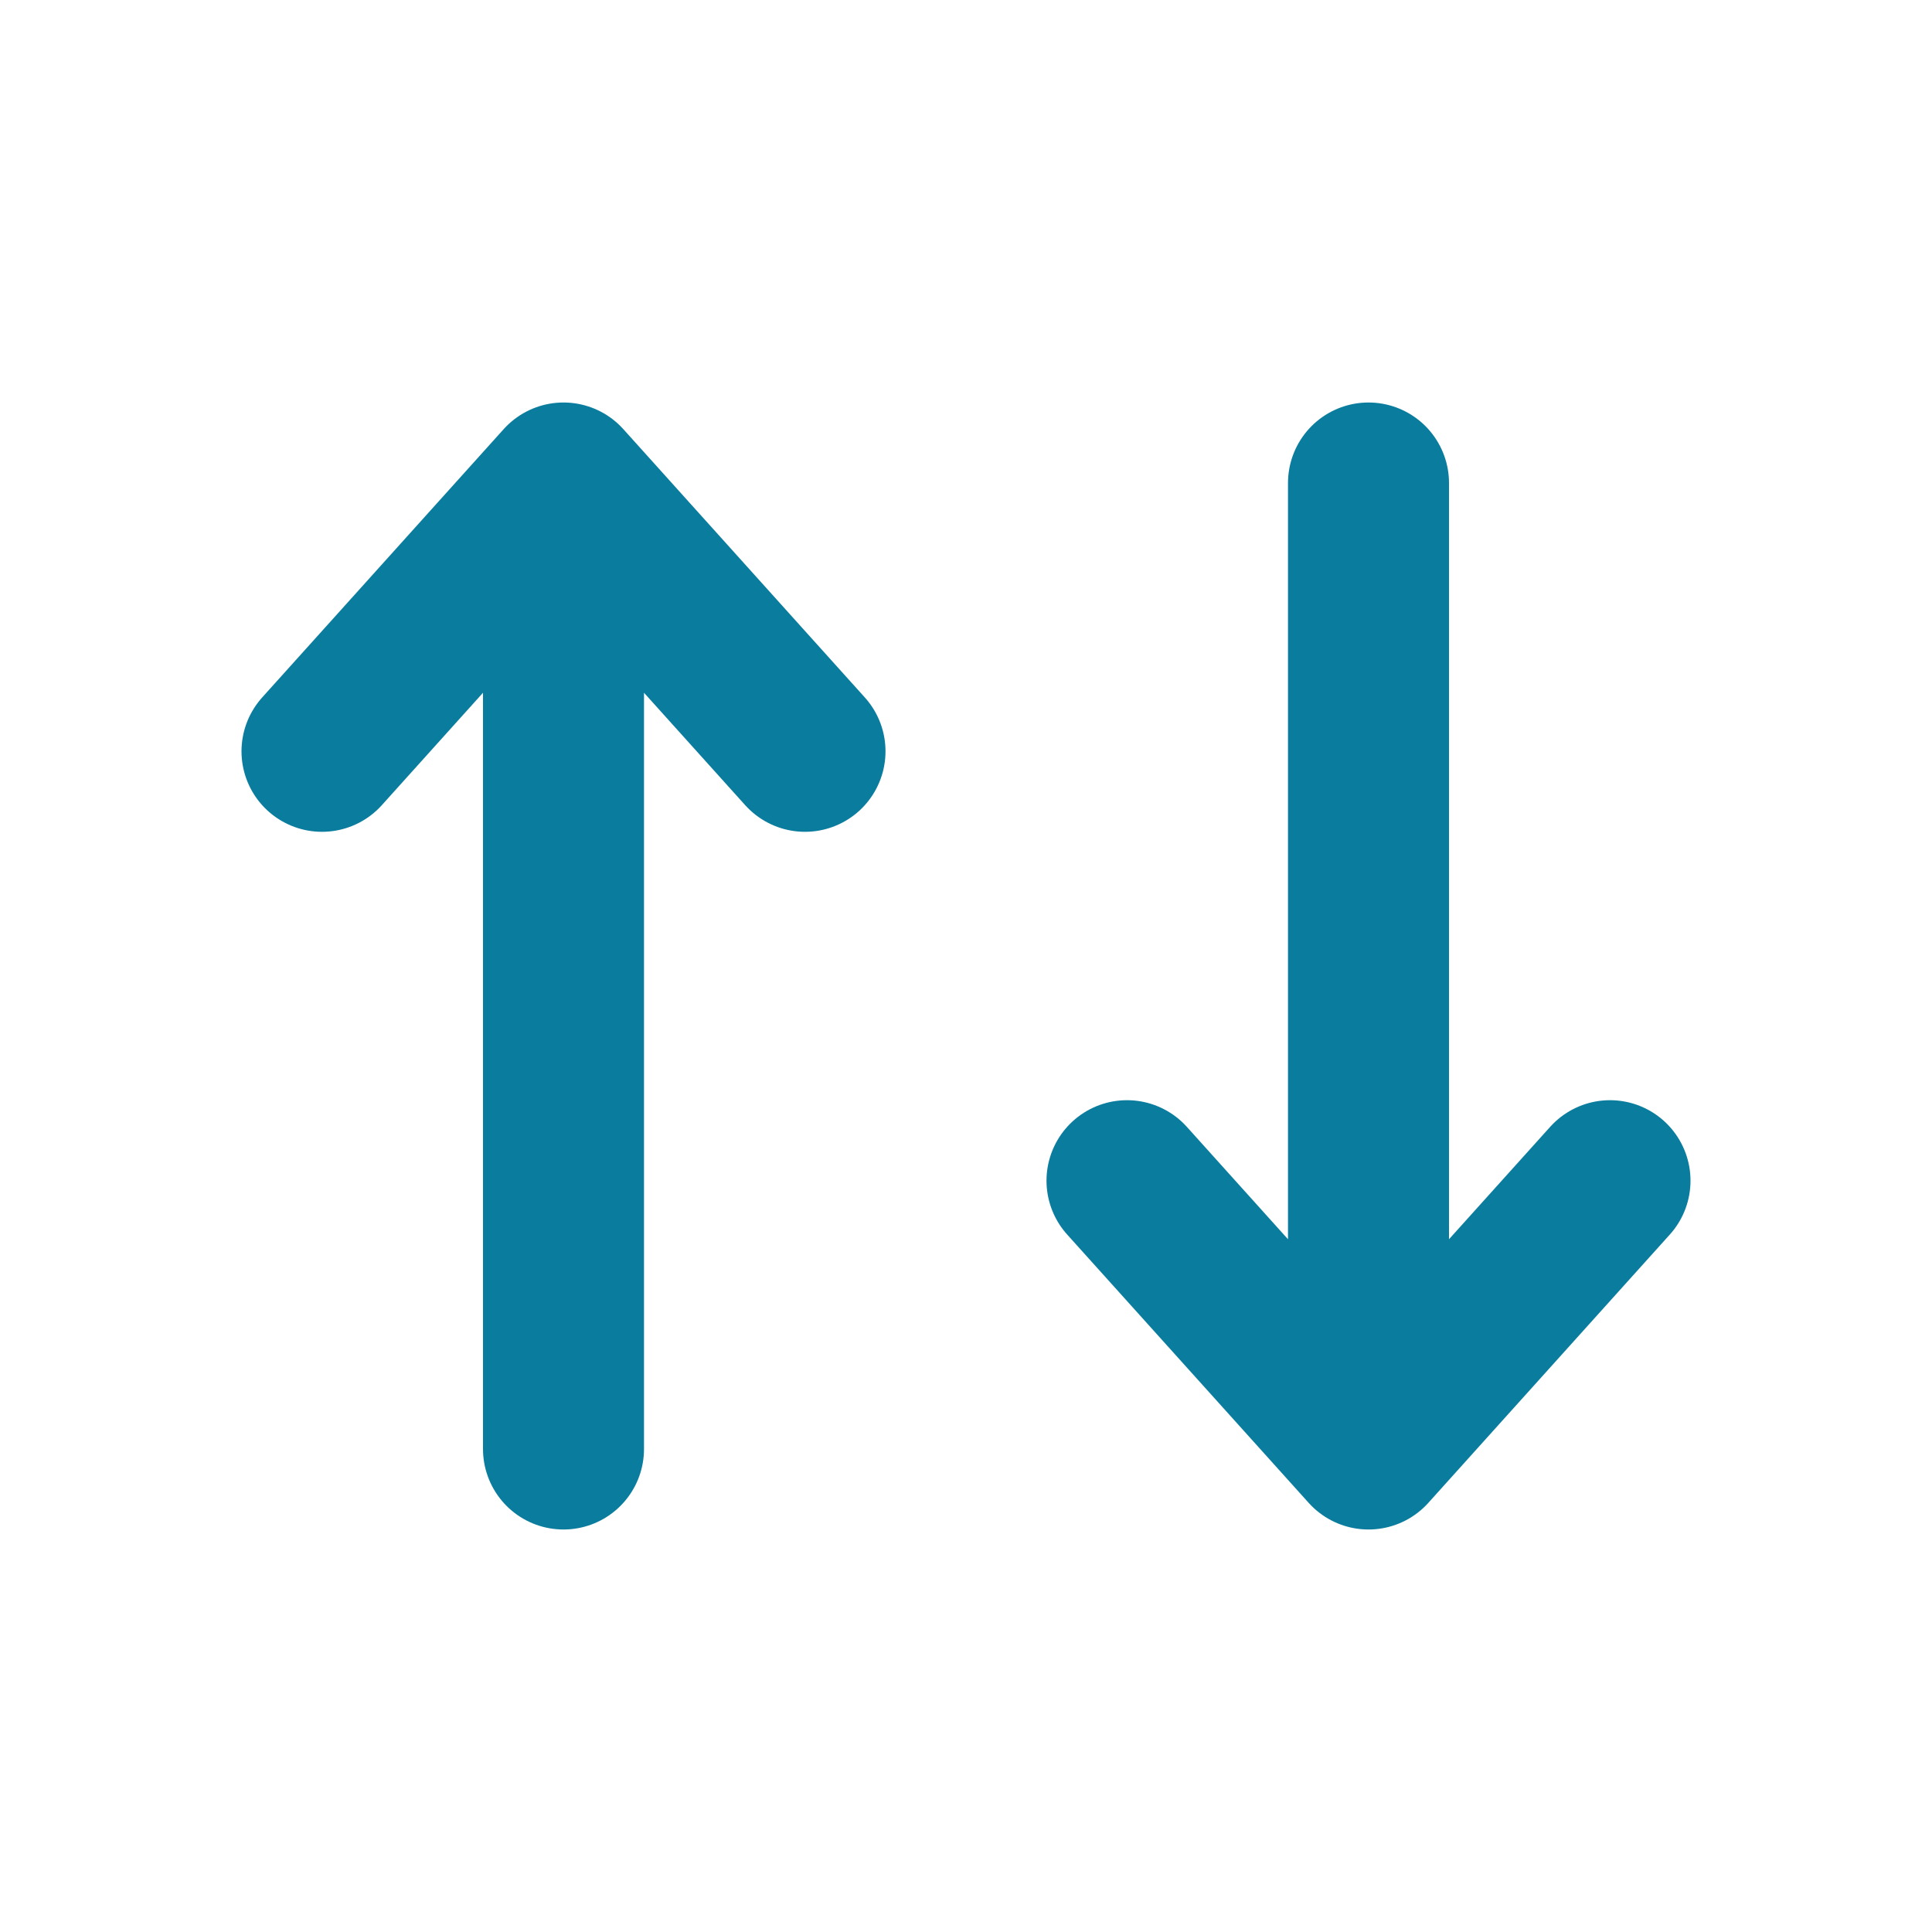 <svg width="24" height="24" viewBox="0 0 24 24" fill="none" xmlns="http://www.w3.org/2000/svg">
<path d="M7 18V6M7 6L10 9.333M7 6L4 9.333" stroke="#0A7D9E" stroke-width="2" stroke-linecap="round" stroke-linejoin="round"/>
<path d="M17 6V18M17 18L20 14.667M17 18L14 14.667" stroke="#0A7D9E" stroke-width="2" stroke-linecap="round" stroke-linejoin="round"/>
</svg>
